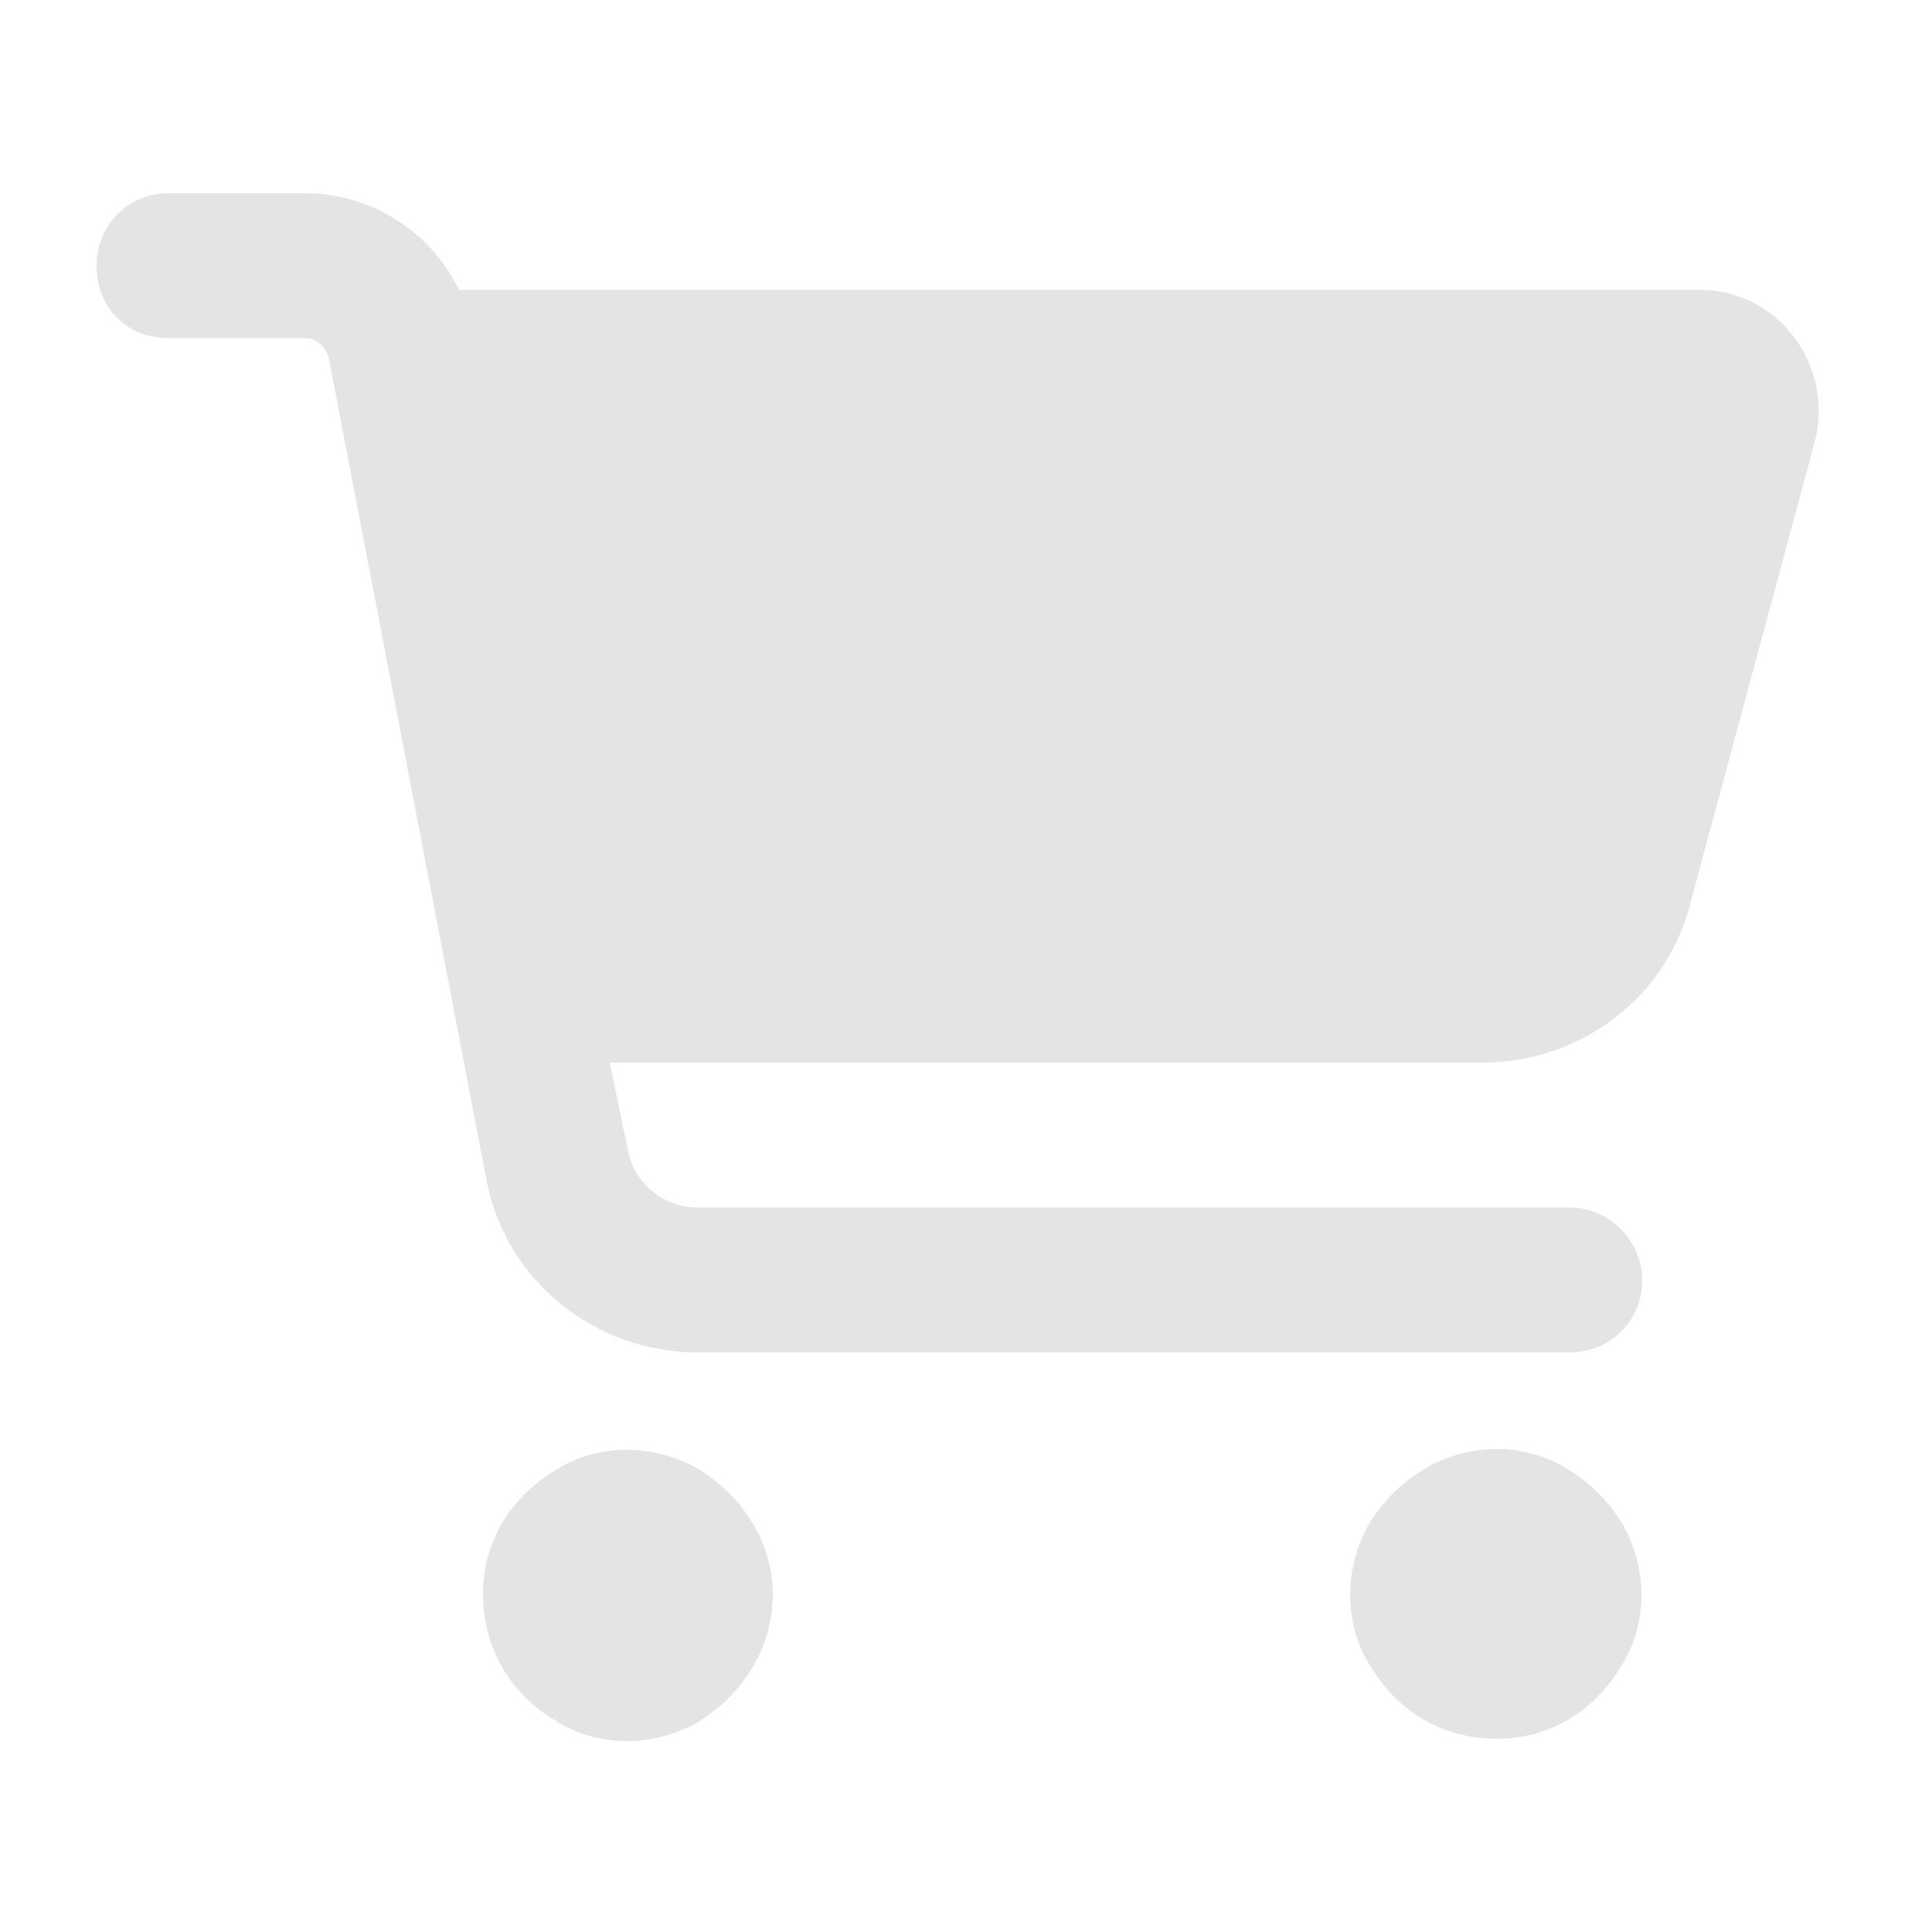 <svg width="20" height="20" viewBox="0 0 20 20" fill="none" xmlns="http://www.w3.org/2000/svg">
<g style="mix-blend-mode:luminosity">
<path d="M1 2.75C1 2.344 1.312 2 1.75 2H3.156C3.844 2 4.469 2.406 4.75 3H17.594C18.406 3 19 3.781 18.781 4.594L17.5 9.344C17.25 10.344 16.344 11 15.344 11H6.312L6.5 11.906C6.562 12.25 6.875 12.5 7.219 12.5H16.25C16.656 12.5 17 12.844 17 13.25C17 13.688 16.656 14 16.25 14H7.219C6.156 14 5.219 13.25 5.031 12.188L3.406 3.719C3.375 3.594 3.281 3.5 3.156 3.5H1.75C1.312 3.5 1 3.188 1 2.75ZM5 16.5C5 15.969 5.281 15.5 5.75 15.219C6.188 14.938 6.781 14.938 7.25 15.219C7.688 15.5 8 15.969 8 16.5C8 17.062 7.688 17.531 7.25 17.812C6.781 18.094 6.188 18.094 5.75 17.812C5.281 17.531 5 17.062 5 16.5ZM15.5 15C16.031 15 16.5 15.312 16.781 15.75C17.062 16.219 17.062 16.812 16.781 17.25C16.5 17.719 16.031 18 15.5 18C14.938 18 14.469 17.719 14.188 17.25C13.906 16.812 13.906 16.219 14.188 15.75C14.469 15.312 14.938 15 15.5 15Z" fill="#E4E4E7"/>
</g>
</svg>
